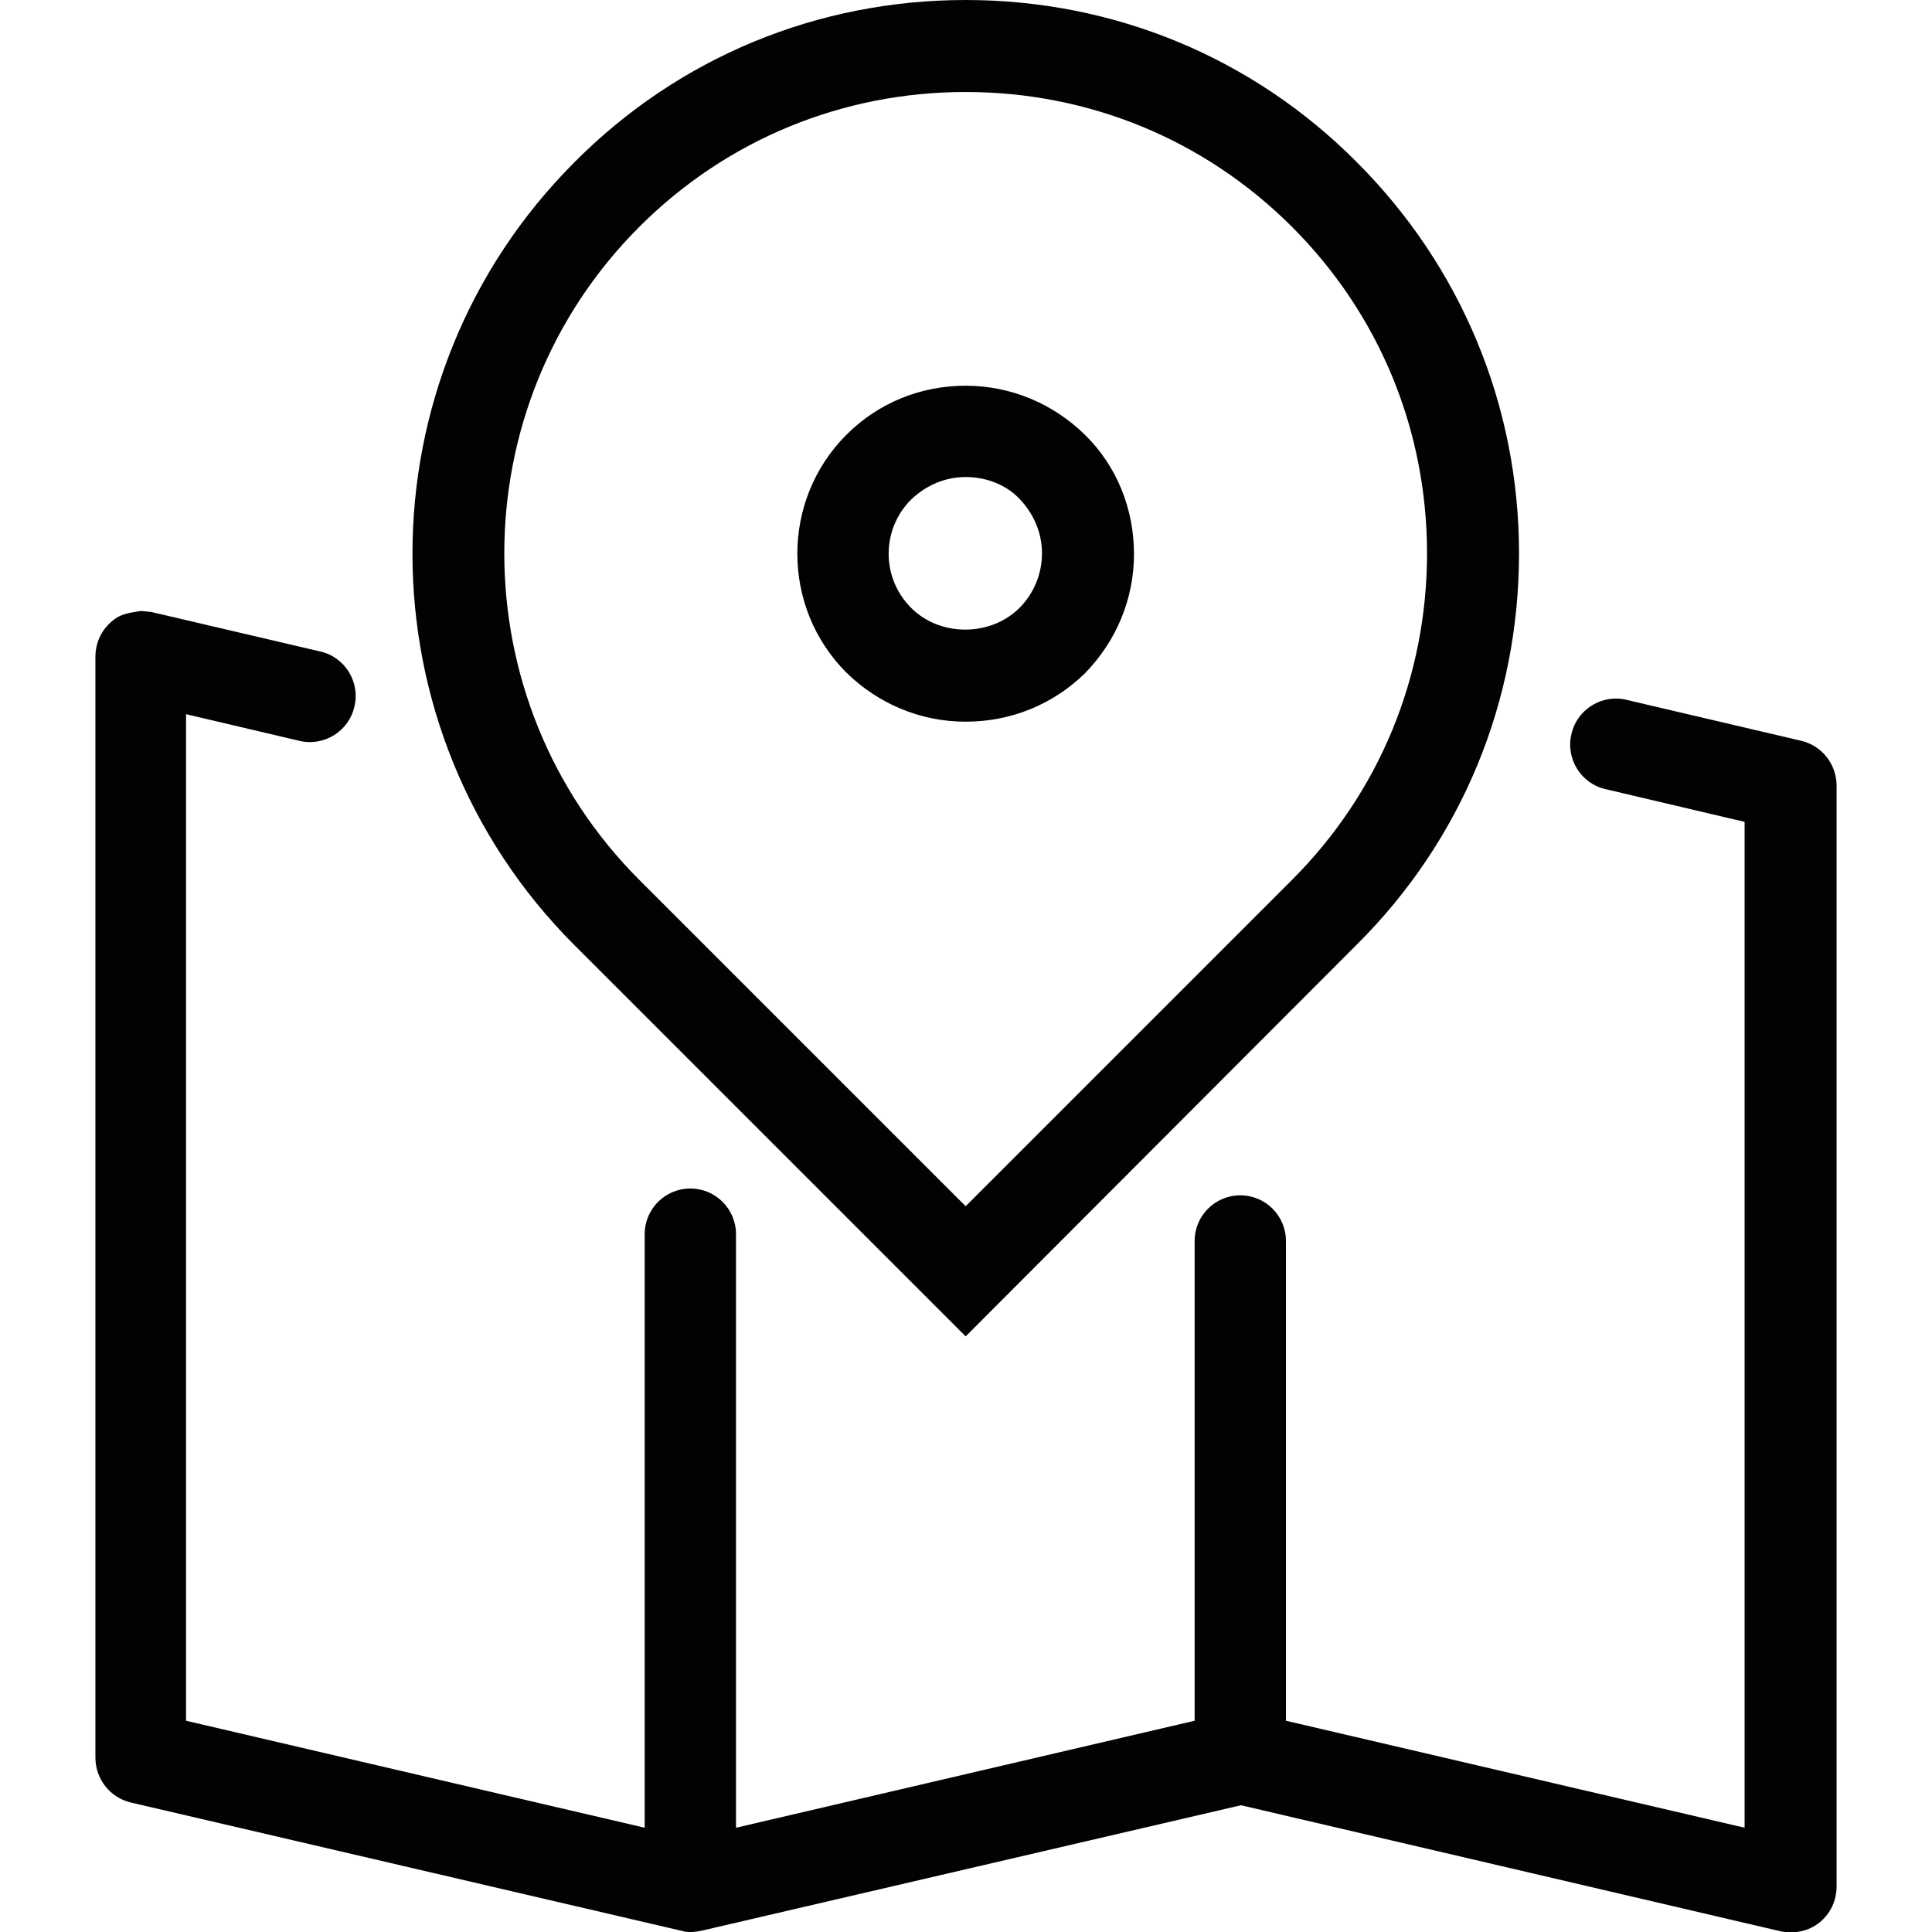 <?xml version="1.0" encoding="UTF-8"?>
<!DOCTYPE svg PUBLIC "-//W3C//DTD SVG 1.1//EN" "http://www.w3.org/Graphics/SVG/1.1/DTD/svg11.dtd">
<svg version="1.1" xmlns="http://www.w3.org/2000/svg" xmlns:xlink="http://www.w3.org/1999/xlink" x="0" y="0" width="283.5" height="283.5" viewBox="0, 0, 283.5, 283.5">
  <g id="Background">
    <rect x="0" y="0" width="283.5" height="283.5" fill="#FFFFFF"/>
  </g>
  <g id="Layer_1">
    <path d="M20.691,89.651 L22.2,89.8 L47,95.6 C50.6,96.4 52.9,100.1 52,103.7 C51.2,107.3 47.5,109.6 43.9,108.7 L27.3,104.8 L27.3,252.5 L94.6,268.2 L94.6,181.1 C94.6,177.4 97.6,174.4 101.3,174.4 C105,174.4 108,177.4 108,181.1 L108,268.2 L175.3,252.5 L175.3,182.1 C175.3,178.4 178.3,175.4 182,175.4 C185.7,175.4 188.7,178.4 188.7,182.1 L188.7,252.5 L256,268.2 L256,120.6 L235.6,115.8 C232,115 229.7,111.3 230.6,107.7 C231.4,104.1 235.1,101.8 238.7,102.7 L264.3,108.7 C267.3,109.4 269.5,112.1 269.5,115.3 L269.5,276.8 C269.5,278.9 268.6,280.8 267,282.1 C265.4,283.4 263.3,283.8 261.3,283.4 L182.1,264.9 L103,283.3 C102.5,283.4 101.9,283.5 101.4,283.5 C100.9,283.5 100.5,283.5 100,283.3 C100,283.3 99.9,283.3 99.9,283.3 L19.2,264.5 C16.2,263.8 14,261.1 14,257.9 L14,96.4 C14,94.3 14.9,92.4 16.5,91.1 C17.745,90.023 19.113,89.909 20.691,89.651 z M141.7,70 C144.7,70 147.6,71.1 149.6,73.2 C151.7,75.4 152.9,78.2 152.9,81.2 C152.9,84.2 151.7,87.1 149.6,89.2 C145.4,93.4 138,93.5 133.7,89.2 C129.3,84.8 129.3,77.7 133.7,73.3 C135.9,71.2 138.7,70 141.7,70 z M141.7,56.6 C135.1,56.6 128.9,59.1 124.2,63.8 C114.6,73.4 114.6,89.1 124.2,98.7 C128.9,103.3 135.1,105.9 141.7,105.9 C148.3,105.9 154.5,103.4 159.2,98.8 C163.8,94.1 166.4,87.9 166.4,81.3 C166.4,74.7 163.9,68.4 159.2,63.8 C154.5,59.2 148.3,56.6 141.7,56.6 z M141.7,13.5 C159.8,13.5 176.8,20.5 189.6,33.3 C202.4,46.1 209.4,63.1 209.4,81.2 C209.4,99.3 202.4,116.3 189.6,129.1 L141.7,177 L93.8,129.1 C67.4,102.7 67.4,59.7 93.8,33.3 C106.6,20.5 123.6,13.5 141.7,13.5 z M141.7,-0 C120,-0 99.6,8.4 84.3,23.8 C52.6,55.5 52.6,107 84.3,138.7 L141.7,196.1 L199.1,138.6 C214.5,123.3 222.9,102.9 222.9,81.2 C222.9,59.5 214.4,39.1 199.1,23.8 C183.8,8.4 163.4,-0 141.7,-0 z" fill="#010202"/>
  </g>
</svg>
